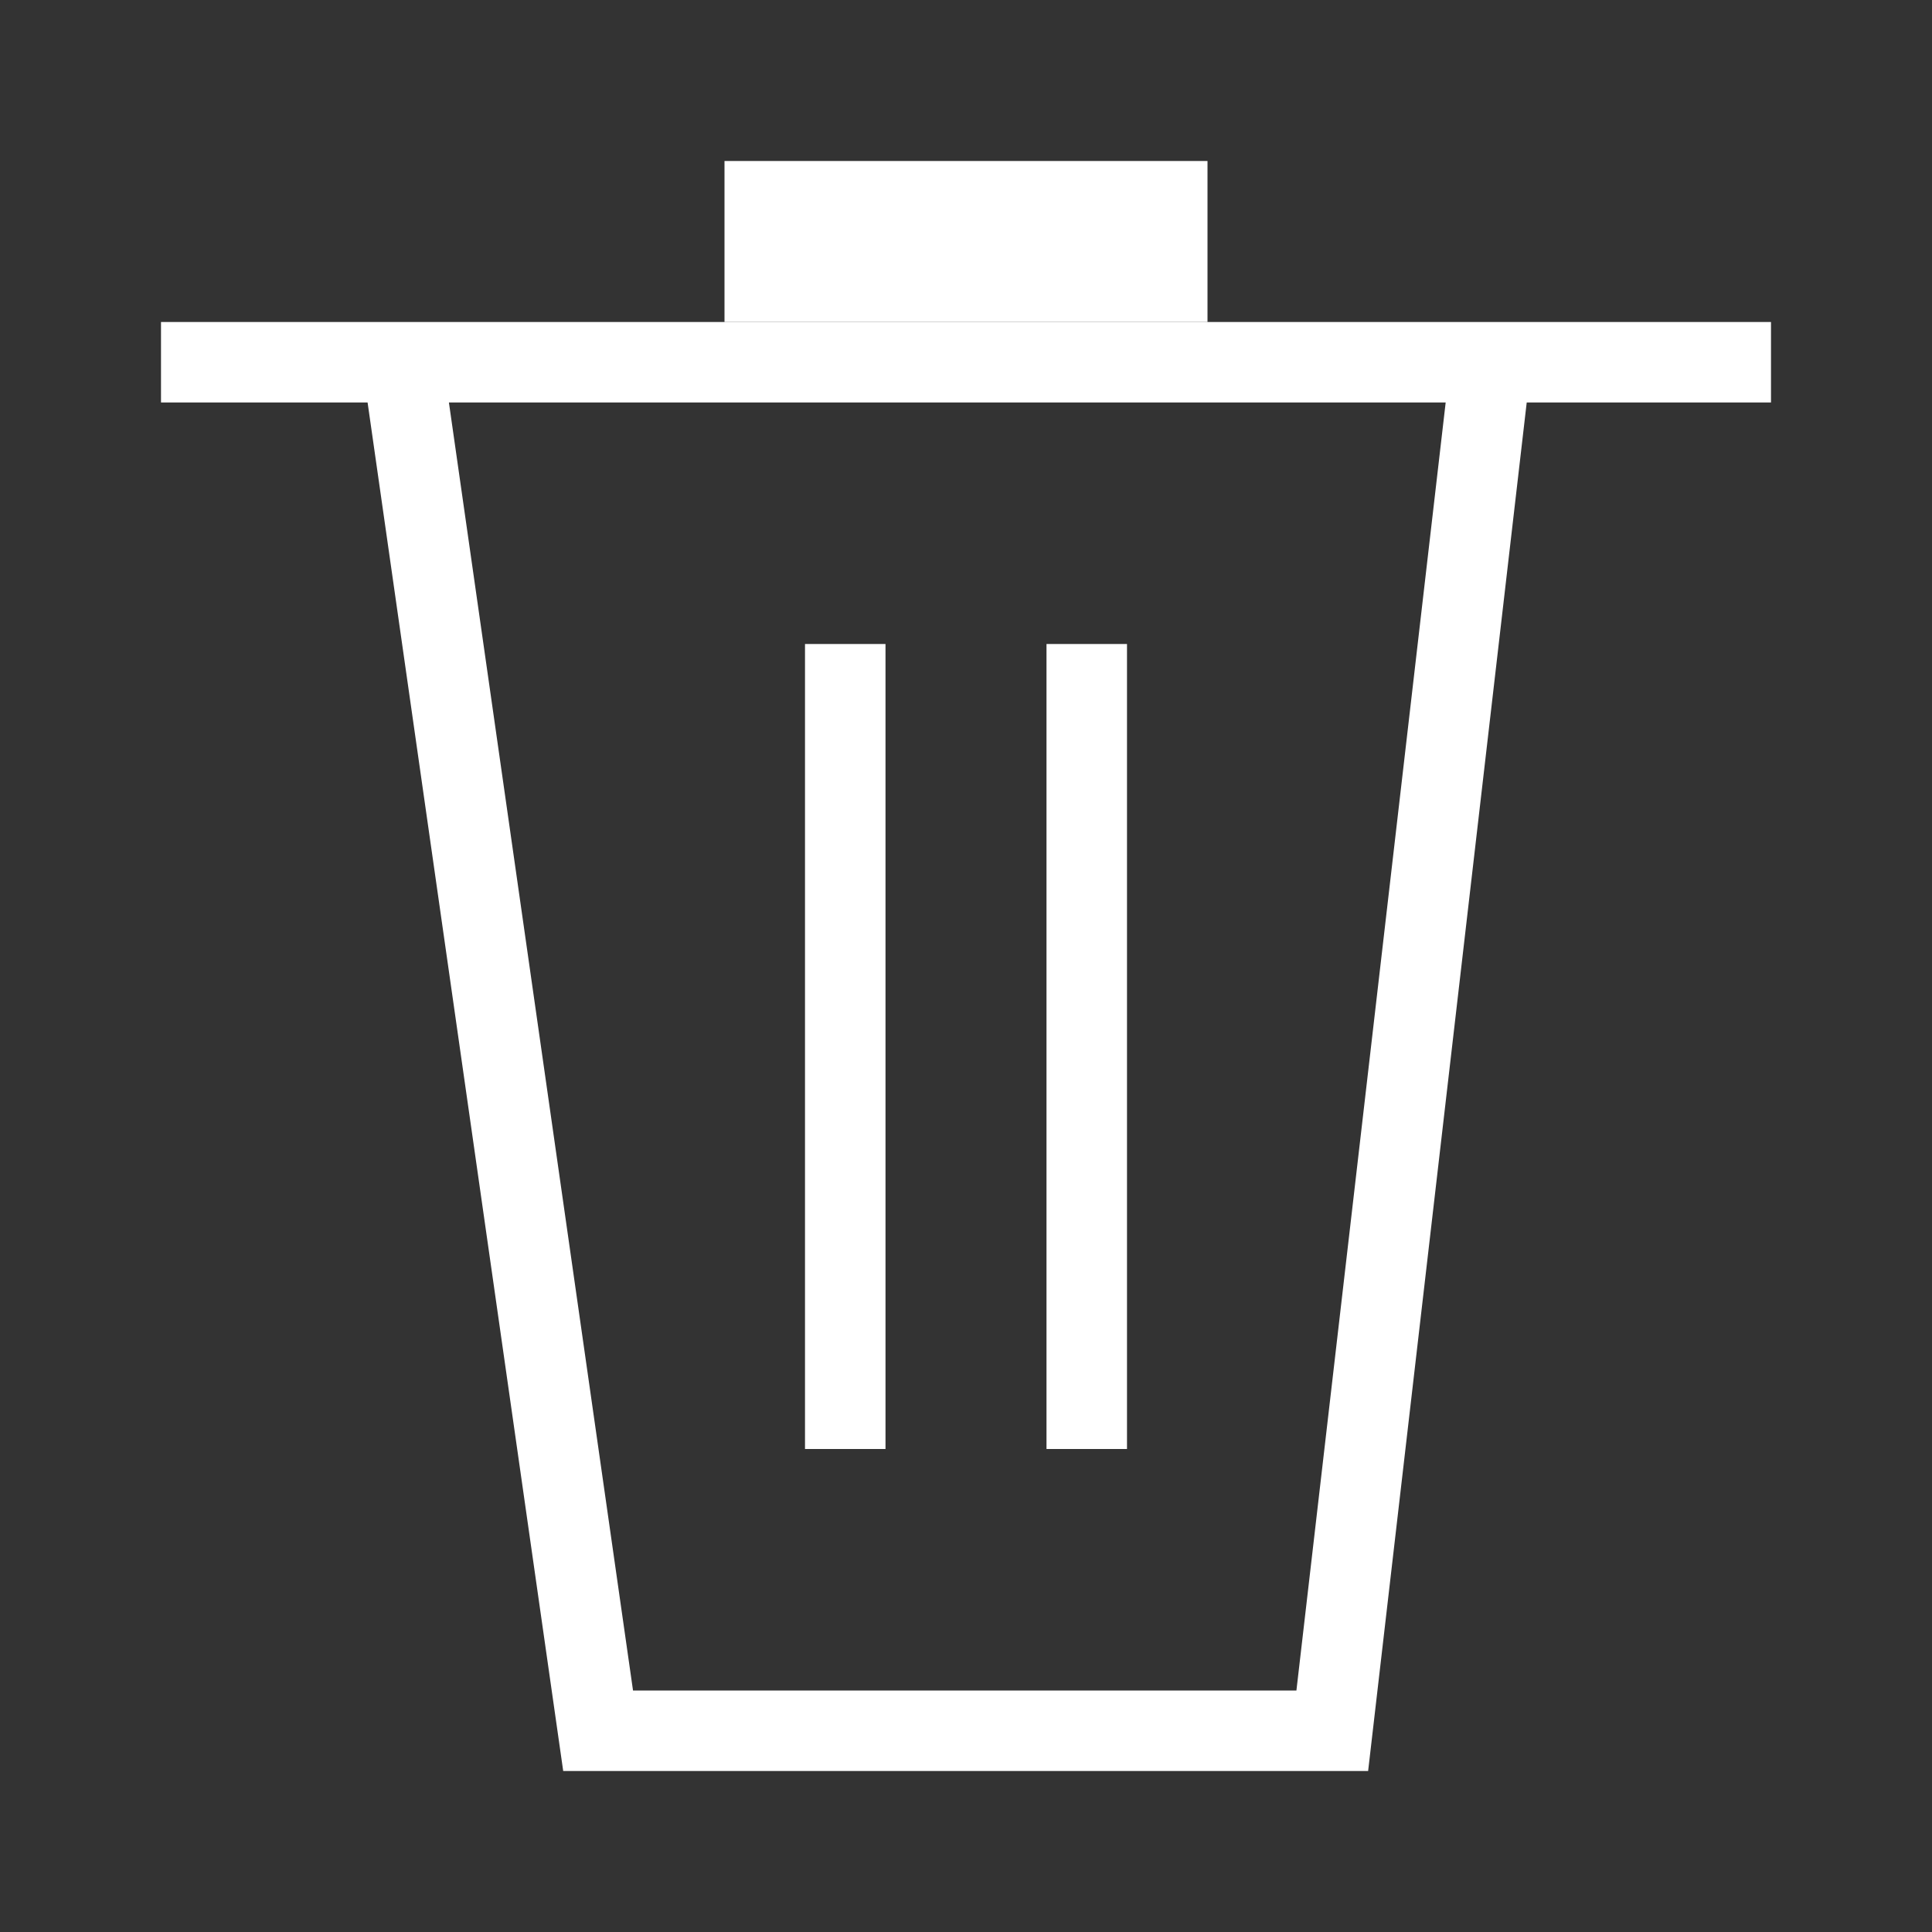 <?xml version="1.0" encoding="UTF-8"?>
<svg xmlns="http://www.w3.org/2000/svg" viewBox="0 0 24 24"><rect x="0" y="0" width="24" height="24" fill="#333333" stroke="none"/><path fill="none" stroke="#384350" stroke-miterlimit="10" d="M2 4.5h20M10.5 8v10M13.5 8v10M7.43 21.5L5 4.5h13.52l-1.97 17H7.43z" style="stroke: #ffffff;"/><path fill="none" stroke="#384350" stroke-miterlimit="10" stroke-width="2" d="M9 3h6" style="stroke: #ffffff;"/></svg>

